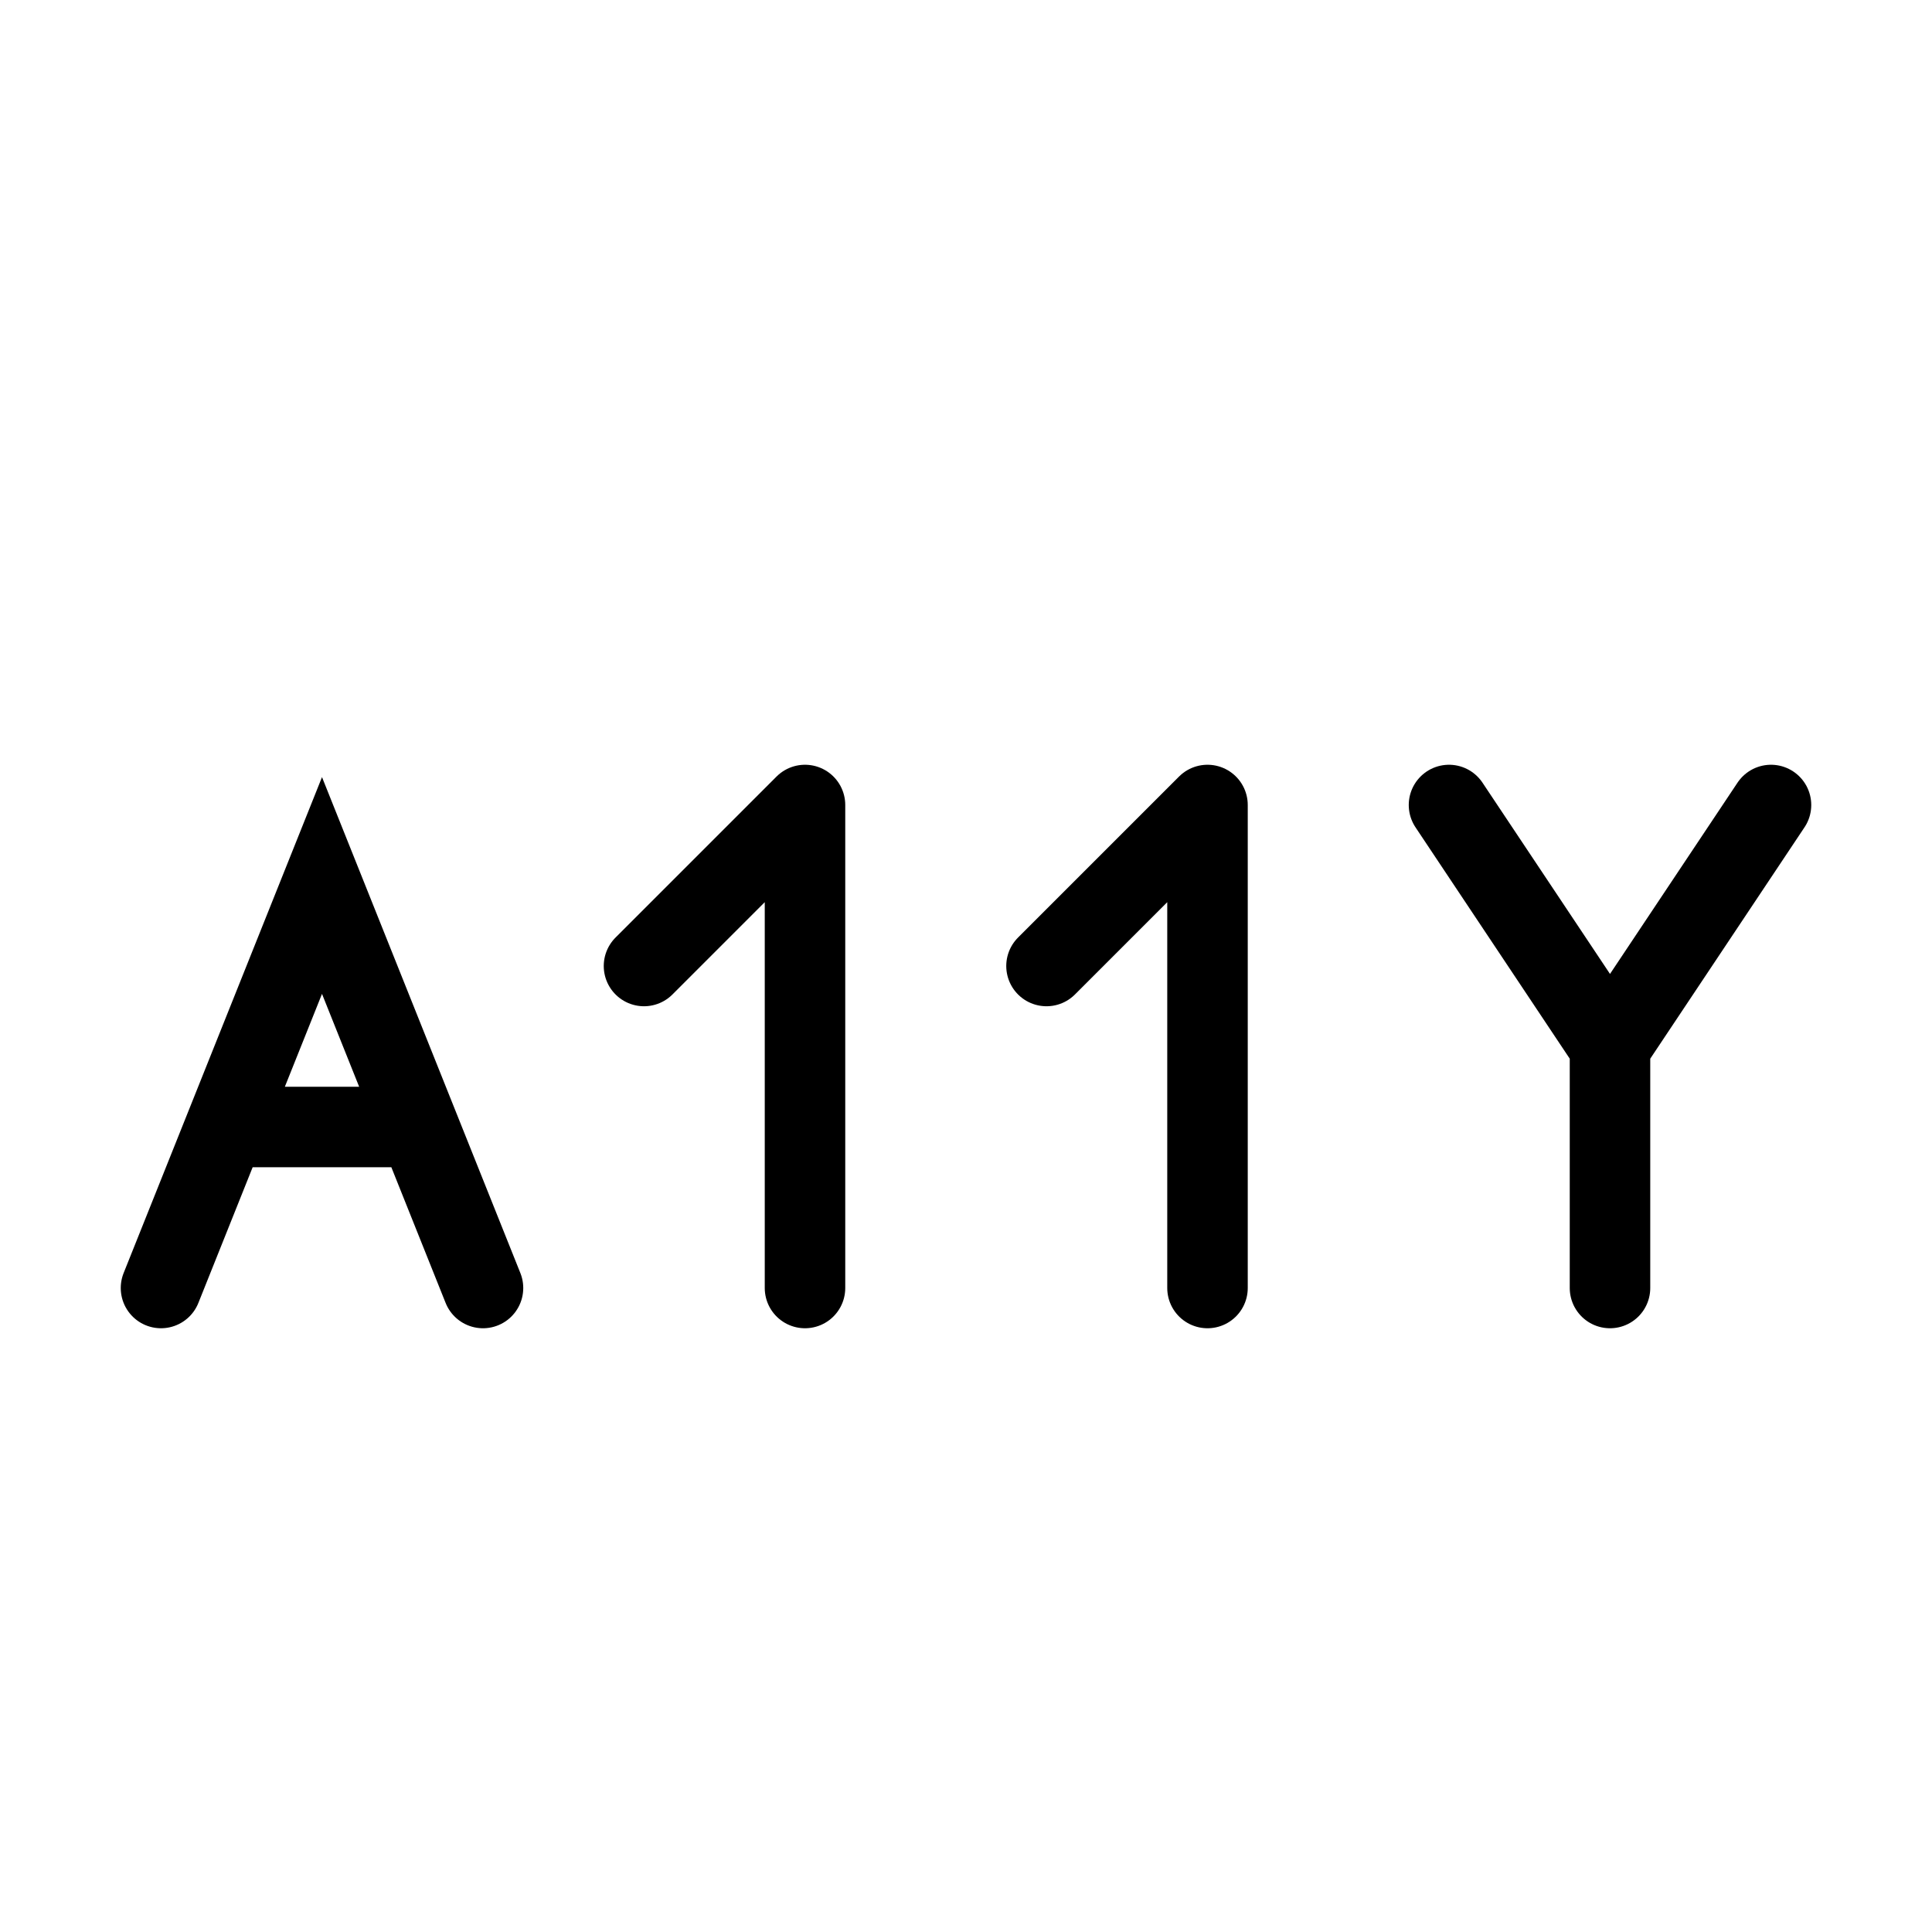 <svg width="48" height="48" viewBox="0 0 48 48" fill="none" xmlns="http://www.w3.org/2000/svg">
<path vector-effect="non-scaling-stroke" d="M4 32L5.6 28M12 32L10.4 28M10.4 28L8 22L5.6 28M10.4 28H5.6" stroke="currentColor" stroke-width="2" stroke-linecap="round"/>
<path vector-effect="non-scaling-stroke" d="M40 26L44 20M40 26L36 20M40 26L40 32" stroke="currentColor" stroke-width="2" stroke-linecap="round"/>
<path vector-effect="non-scaling-stroke" d="M16 24L20 20V32" stroke="currentColor" stroke-width="2" stroke-linecap="round" stroke-linejoin="round"/>
<path vector-effect="non-scaling-stroke" d="M26 24L30 20V32" stroke="currentColor" stroke-width="2" stroke-linecap="round" stroke-linejoin="round"/>
</svg>
